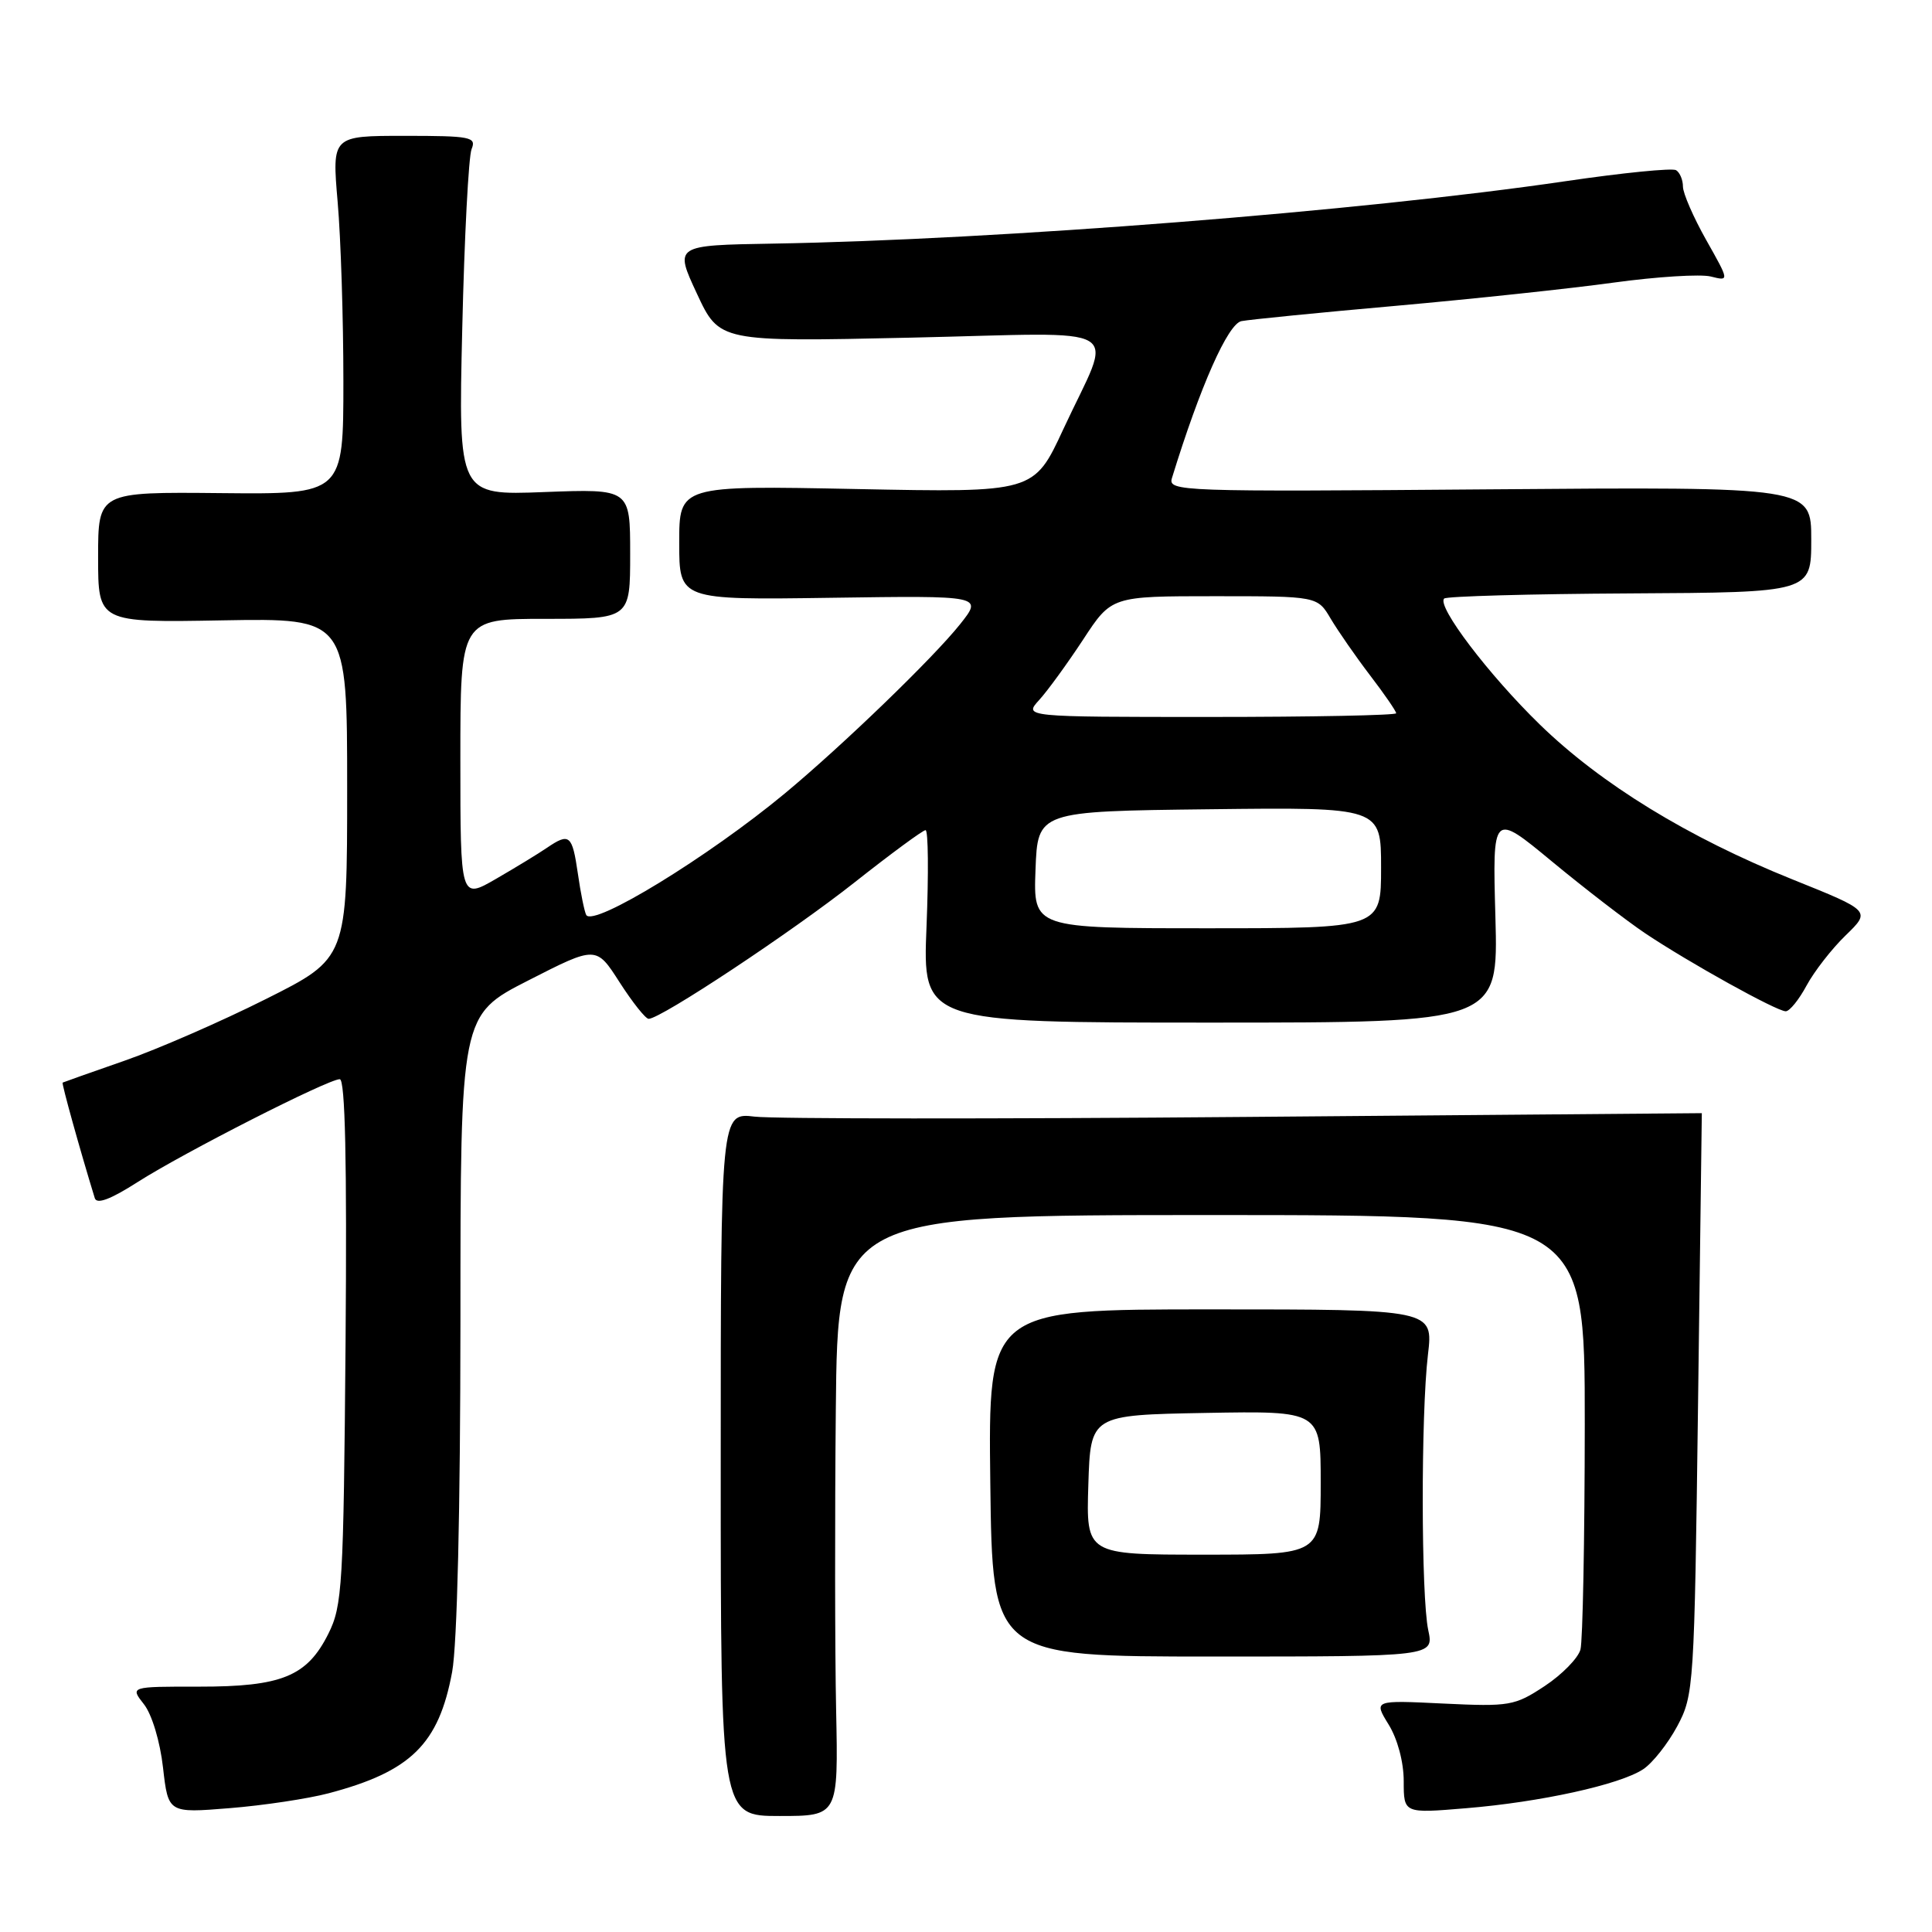 <?xml version="1.0" encoding="UTF-8" standalone="no"?>
<!DOCTYPE svg PUBLIC "-//W3C//DTD SVG 1.1//EN" "http://www.w3.org/Graphics/SVG/1.1/DTD/svg11.dtd" >
<svg xmlns="http://www.w3.org/2000/svg" xmlns:xlink="http://www.w3.org/1999/xlink" version="1.1" viewBox="0 0 256 256">
 <g >
 <path fill="currentColor"
d=" M 110.79 226.57 C 110.63 218.83 110.61 200.91 110.75 186.75 C 111.00 161.00 111.00 161.00 160.50 161.00 C 210.00 161.00 210.00 161.00 209.99 188.75 C 209.98 204.01 209.72 217.43 209.42 218.57 C 209.11 219.71 206.98 221.89 204.68 223.41 C 200.71 226.03 200.04 226.15 191.25 225.73 C 182.01 225.28 182.01 225.28 184.00 228.51 C 185.18 230.42 186.00 233.48 186.00 236.01 C 186.00 240.29 186.00 240.29 194.25 239.60 C 204.12 238.79 214.62 236.48 217.72 234.44 C 218.96 233.63 220.99 231.06 222.24 228.74 C 224.45 224.60 224.51 223.60 225.00 186.00 C 225.28 164.82 225.50 147.50 225.50 147.50 C 225.50 147.50 198.28 147.72 165.00 148.00 C 131.72 148.28 102.47 148.26 100.00 147.96 C 95.50 147.42 95.50 147.42 95.50 194.03 C 95.50 240.63 95.50 240.63 103.29 240.63 C 111.08 240.63 111.08 240.63 110.79 226.57 Z  M 43.54 237.62 C 54.44 234.74 58.14 231.11 59.91 221.54 C 60.58 217.90 61.00 200.09 61.01 175.07 C 61.01 134.50 61.01 134.50 70.01 129.91 C 79.00 125.32 79.00 125.32 82.10 130.16 C 83.81 132.82 85.54 135.00 85.95 135.00 C 87.55 135.00 104.95 123.47 113.25 116.91 C 118.06 113.11 122.29 110.00 122.64 110.00 C 123.00 110.00 123.05 115.74 122.77 122.75 C 122.25 135.50 122.25 135.50 160.39 135.50 C 198.53 135.50 198.53 135.50 198.15 121.56 C 197.76 107.63 197.76 107.63 205.63 114.14 C 209.96 117.72 215.53 122.01 218.00 123.67 C 223.78 127.54 235.42 134.00 236.62 134.00 C 237.13 134.00 238.37 132.47 239.38 130.59 C 240.39 128.72 242.72 125.72 244.56 123.94 C 247.90 120.70 247.90 120.70 237.52 116.53 C 223.67 110.96 212.15 103.90 204.03 96.00 C 197.26 89.41 190.35 80.31 191.36 79.31 C 191.66 79.01 202.73 78.70 215.95 78.63 C 240.00 78.50 240.00 78.50 240.00 71.50 C 240.00 64.50 240.00 64.50 197.36 64.84 C 156.31 65.17 154.74 65.12 155.29 63.34 C 159.04 51.16 162.71 42.90 164.50 42.55 C 165.60 42.34 174.82 41.42 185.00 40.52 C 195.18 39.61 208.16 38.23 213.86 37.44 C 219.56 36.66 225.33 36.30 226.69 36.64 C 229.16 37.26 229.16 37.26 226.08 31.80 C 224.39 28.80 223.00 25.61 223.00 24.73 C 223.00 23.84 222.59 22.86 222.09 22.55 C 221.59 22.24 214.99 22.90 207.44 24.01 C 180.43 27.98 132.30 31.77 102.43 32.28 C 89.36 32.50 89.36 32.50 92.34 38.90 C 95.32 45.30 95.32 45.30 120.70 44.74 C 150.05 44.09 147.53 42.57 140.89 56.88 C 137.00 65.27 137.00 65.27 113.50 64.80 C 90.00 64.33 90.00 64.33 90.00 71.92 C 90.00 79.50 90.00 79.50 110.12 79.21 C 130.23 78.92 130.23 78.92 127.22 82.71 C 123.63 87.21 111.70 98.73 104.00 105.13 C 93.87 113.53 78.62 122.87 77.68 121.24 C 77.45 120.83 76.94 118.36 76.57 115.75 C 75.82 110.61 75.46 110.31 72.47 112.34 C 71.39 113.08 68.36 114.93 65.75 116.44 C 61.00 119.19 61.00 119.19 61.00 100.60 C 61.00 82.00 61.00 82.00 72.25 82.00 C 83.50 82.00 83.50 82.00 83.50 73.38 C 83.50 64.77 83.50 64.77 72.12 65.20 C 60.73 65.64 60.73 65.64 61.25 43.57 C 61.53 31.43 62.09 20.71 62.49 19.75 C 63.15 18.15 62.37 18.00 53.60 18.00 C 43.99 18.00 43.99 18.00 44.74 26.75 C 45.16 31.56 45.50 42.25 45.50 50.50 C 45.50 65.50 45.50 65.50 29.25 65.34 C 13.00 65.18 13.00 65.18 13.00 73.84 C 13.00 82.50 13.00 82.50 29.50 82.20 C 46.00 81.91 46.00 81.91 46.00 104.45 C 46.00 126.98 46.00 126.98 35.25 132.37 C 29.34 135.34 20.90 139.02 16.50 140.55 C 12.10 142.08 8.41 143.39 8.30 143.45 C 8.14 143.54 10.59 152.35 12.56 158.76 C 12.82 159.61 14.64 158.93 18.22 156.64 C 24.32 152.74 43.46 143.00 45.02 143.00 C 45.74 143.00 45.98 153.86 45.79 177.75 C 45.52 210.17 45.37 212.77 43.50 216.50 C 40.68 222.13 37.33 223.50 26.36 223.49 C 17.23 223.48 17.23 223.48 19.07 225.82 C 20.13 227.16 21.21 230.76 21.60 234.21 C 22.29 240.25 22.29 240.25 30.43 239.59 C 34.91 239.23 40.81 238.34 43.54 237.62 Z  M 189.25 216.00 C 188.30 211.56 188.27 187.42 189.21 179.50 C 189.92 173.50 189.92 173.50 160.43 173.50 C 130.94 173.50 130.94 173.50 131.22 196.50 C 131.50 219.50 131.50 219.50 160.75 219.50 C 190.00 219.50 190.00 219.50 189.25 216.00 Z  M 137.21 115.25 C 137.50 107.50 137.50 107.50 160.25 107.23 C 183.00 106.96 183.00 106.96 183.00 114.98 C 183.00 123.00 183.00 123.00 159.96 123.00 C 136.92 123.00 136.92 123.00 137.21 115.25 Z  M 137.70 92.75 C 138.83 91.51 141.44 87.91 143.52 84.75 C 147.28 79.00 147.28 79.00 160.93 79.00 C 174.57 79.00 174.57 79.00 176.33 81.99 C 177.31 83.63 179.65 87.01 181.55 89.50 C 183.45 91.98 185.00 94.24 185.00 94.51 C 185.00 94.78 173.90 95.00 160.33 95.00 C 135.65 95.00 135.65 95.00 137.70 92.75 Z  M 144.21 196.75 C 144.50 187.50 144.50 187.50 159.75 187.22 C 175.00 186.95 175.00 186.95 175.00 196.47 C 175.00 206.00 175.00 206.00 159.46 206.00 C 143.92 206.00 143.92 206.00 144.21 196.75 Z "/>
</g>
</svg>